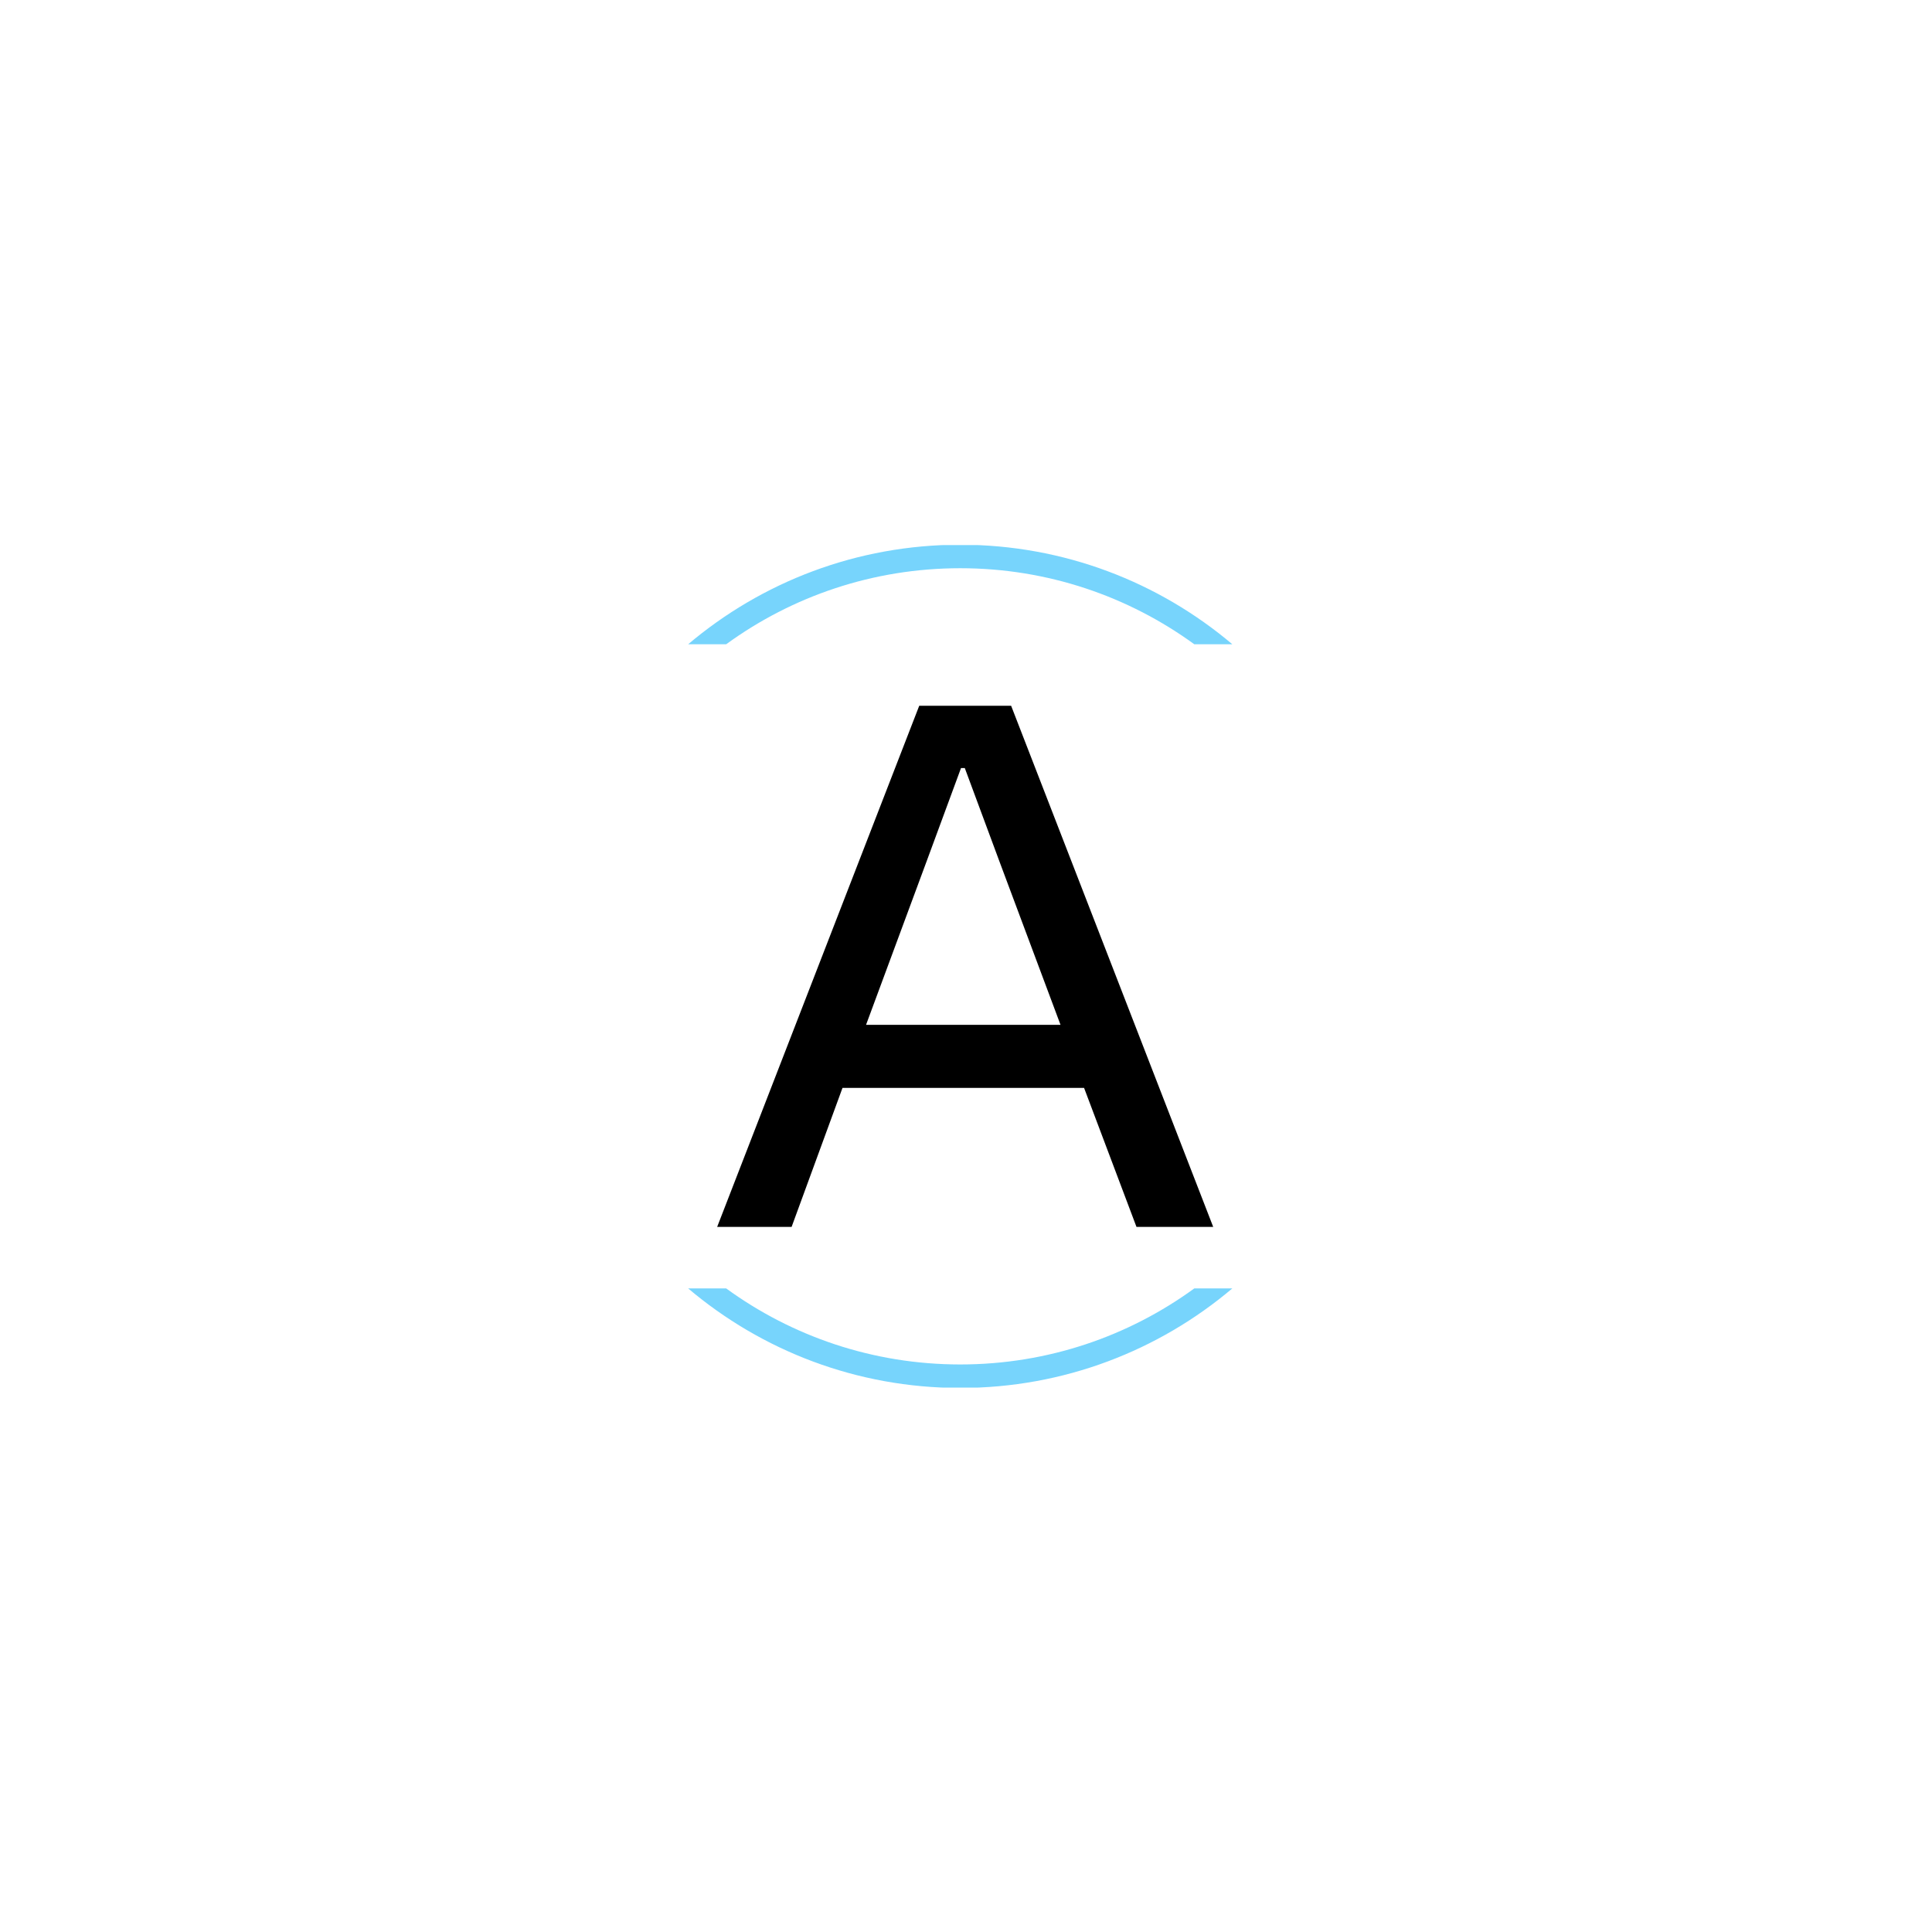 <svg xmlns="http://www.w3.org/2000/svg" xmlns:xlink="http://www.w3.org/1999/xlink" xmlns:svgjs="http://svgjs.dev/svgjs" version="1.1" width="1000" height="1000" viewBox="0 0 1000 1000"><rect width="1000" height="1000" fill="#ffffff"/><g transform="matrix(0.7,0,0,0.7,149.576,282.127)"><svg xmlns="http://www.w3.org/2000/svg" xmlns:xlink="http://www.w3.org/1999/xlink" viewBox="0 0 396 247" data-background-color="#010c80" preserveAspectRatio="xMidYMid meet" height="623" width="1000"><g id="tight-bounds" transform="matrix(1,0,0,1,0.24,-0.1)"><svg viewBox="0 0 395.52 247.2" height="247.2" width="395.52"><g><svg/></g><g><svg viewBox="0 0 395.52 247.2" height="247.2" width="395.52"><g transform="matrix(1,0,0,1,125.05,47.215)"><svg viewBox="0 0 145.421 152.77" height="152.77" width="145.421"><g><svg viewBox="0 0 145.421 152.77" height="152.77" width="145.421"><g><svg viewBox="0 0 145.421 152.77" height="152.77" width="145.421"><g><svg viewBox="0 0 145.421 152.77" height="152.77" width="145.421"><g><svg viewBox="0 0 145.421 152.77" height="152.77" width="145.421"><g><svg viewBox="0 0 145.421 152.77" height="152.77" width="145.421"><g transform="matrix(1,0,0,1,0,0)"><svg width="145.421" viewBox="0.35 -34.3 32.65 34.3" height="152.77" data-palette-color="#77d4fc"><path d="M0.35 0L13.65-34.3 19.7-34.3 33 0 27.95 0 24.5-9.15 8.6-9.15 5.25 0 0.35 0ZM10.15-13.3L22.95-13.3 18.95-24 16.65-30.2 16.4-30.2 14.15-24.1 10.15-13.3Z" opacity="1" transform="matrix(1,0,0,1,0,0)" fill="#000000" class="undefined-text-0" data-fill-palette-color="primary" id="text-0"/></svg></g></svg></g></svg></g></svg></g></svg></g></svg></g></svg></g><g><path d="M196.31 0c30.402 0 58.24 10.976 79.769 29.183l-11.148 0c-19.26-14.022-42.974-22.294-68.621-22.295-25.647 0-49.361 8.272-68.621 22.295l-11.147 0c21.528-18.206 49.366-29.183 79.768-29.183zM196.31 247.2c-30.402 0-58.24-10.976-79.768-29.183h11.147c19.26 14.022 42.974 22.294 68.621 22.295 25.647 0 49.361-8.272 68.621-22.295h11.148c-21.528 18.206-49.366 29.183-79.769 29.183z" fill="#77d4fc" stroke="transparent" data-fill-palette-color="tertiary"/></g></svg></g><defs/></svg><rect width="395.52" height="247.2" fill="none" stroke="none" visibility="hidden"/></g></svg></g></svg>